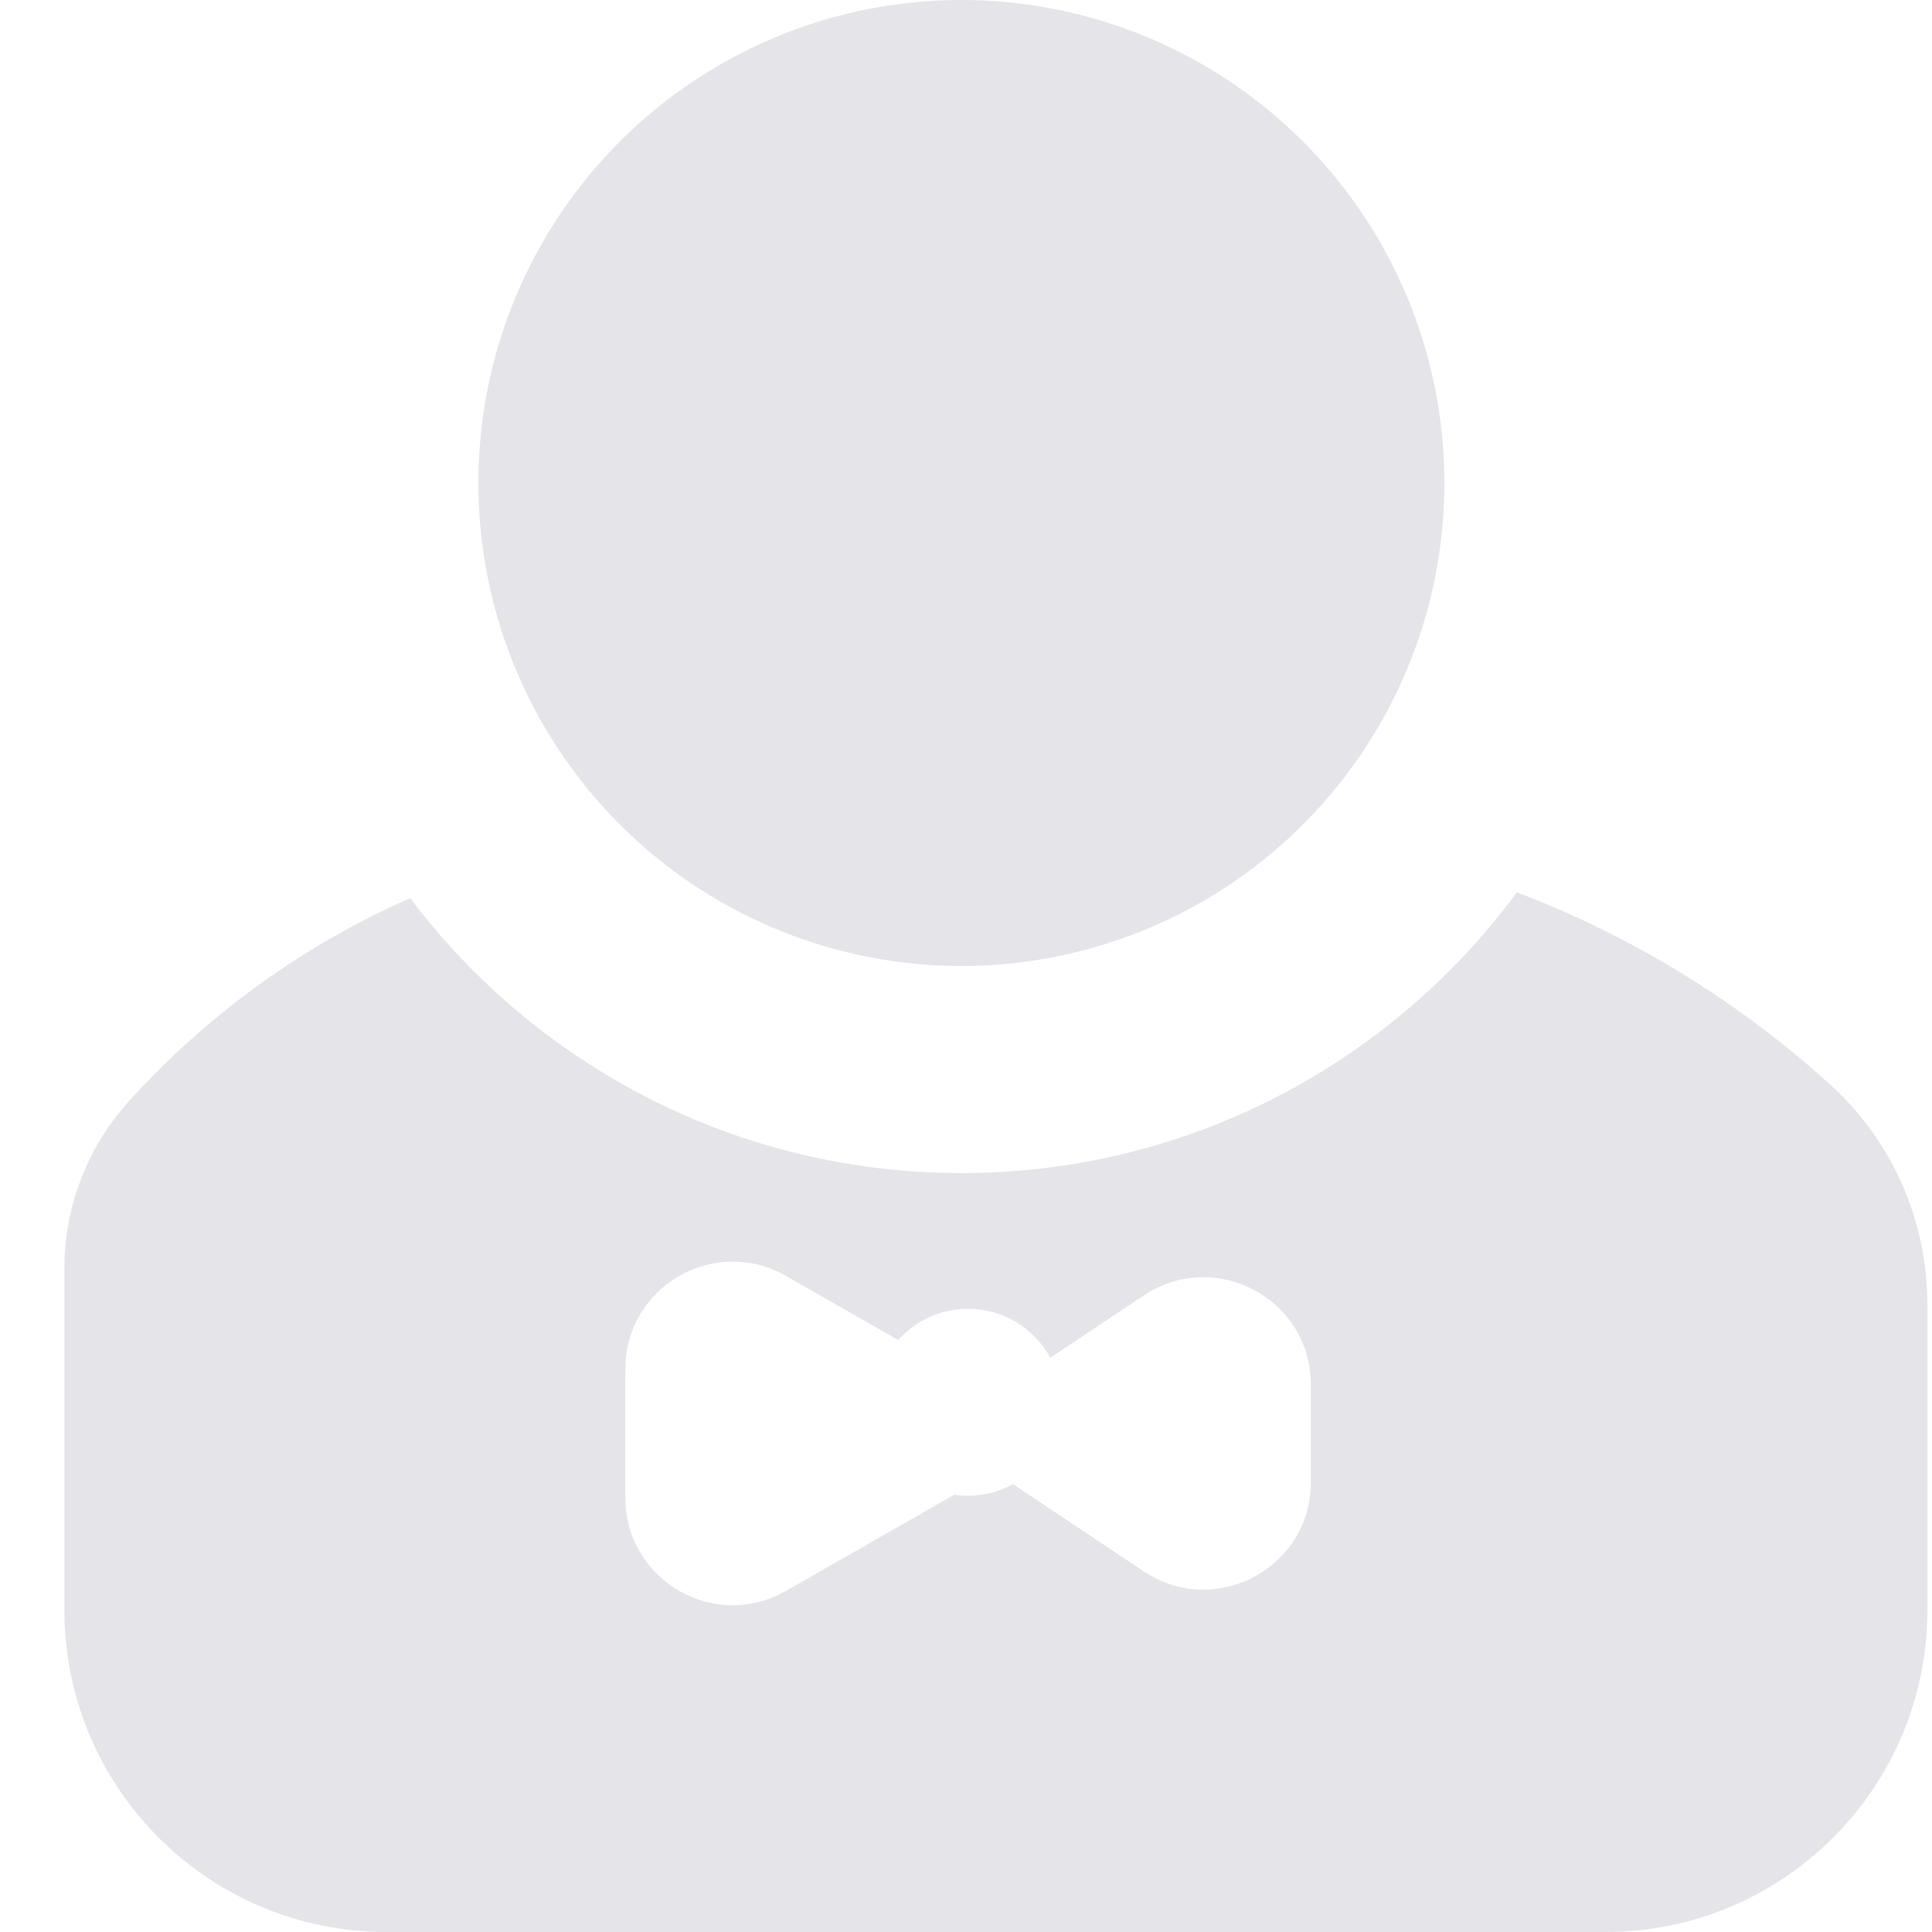<svg width="18" height="18" viewBox="0 0 18 18" fill="none" xmlns="http://www.w3.org/2000/svg">
<g opacity="0.8" clip-path="url(#clip0_454_1932)">
<circle cx="8.957" cy="4.5" r="4.5" fill="#DEDFE4"/>
<path fill-rule="evenodd" clip-rule="evenodd" d="M1.194 10.268C1.934 9.447 2.832 8.803 3.822 8.368C4.995 9.923 6.859 10.929 8.957 10.929C11.079 10.929 12.962 9.9 14.132 8.314C15.201 8.72 16.193 9.325 17.054 10.107C17.629 10.63 17.957 11.372 17.957 12.15V15C17.957 16.657 16.614 18 14.957 18H3.6C1.943 18 0.6 16.657 0.6 15V11.817C0.6 11.245 0.812 10.694 1.194 10.268ZM8.369 12.485L7.322 11.887C6.655 11.506 5.826 11.988 5.826 12.755V13.954C5.826 14.722 6.655 15.204 7.322 14.822L8.891 13.926C8.933 13.932 8.976 13.935 9.019 13.935C9.171 13.935 9.314 13.896 9.439 13.828L10.658 14.641C11.323 15.084 12.213 14.608 12.213 13.809V12.901C12.213 12.102 11.323 11.626 10.658 12.069L9.786 12.65C9.638 12.378 9.35 12.194 9.019 12.194C8.761 12.194 8.528 12.306 8.369 12.485Z" fill="#DEDFE4"/>
</g>
<defs>
<clipPath id="clip0_454_1932">
<rect width="18" height="18" fill="white"/>
</clipPath>
</defs>
</svg>
